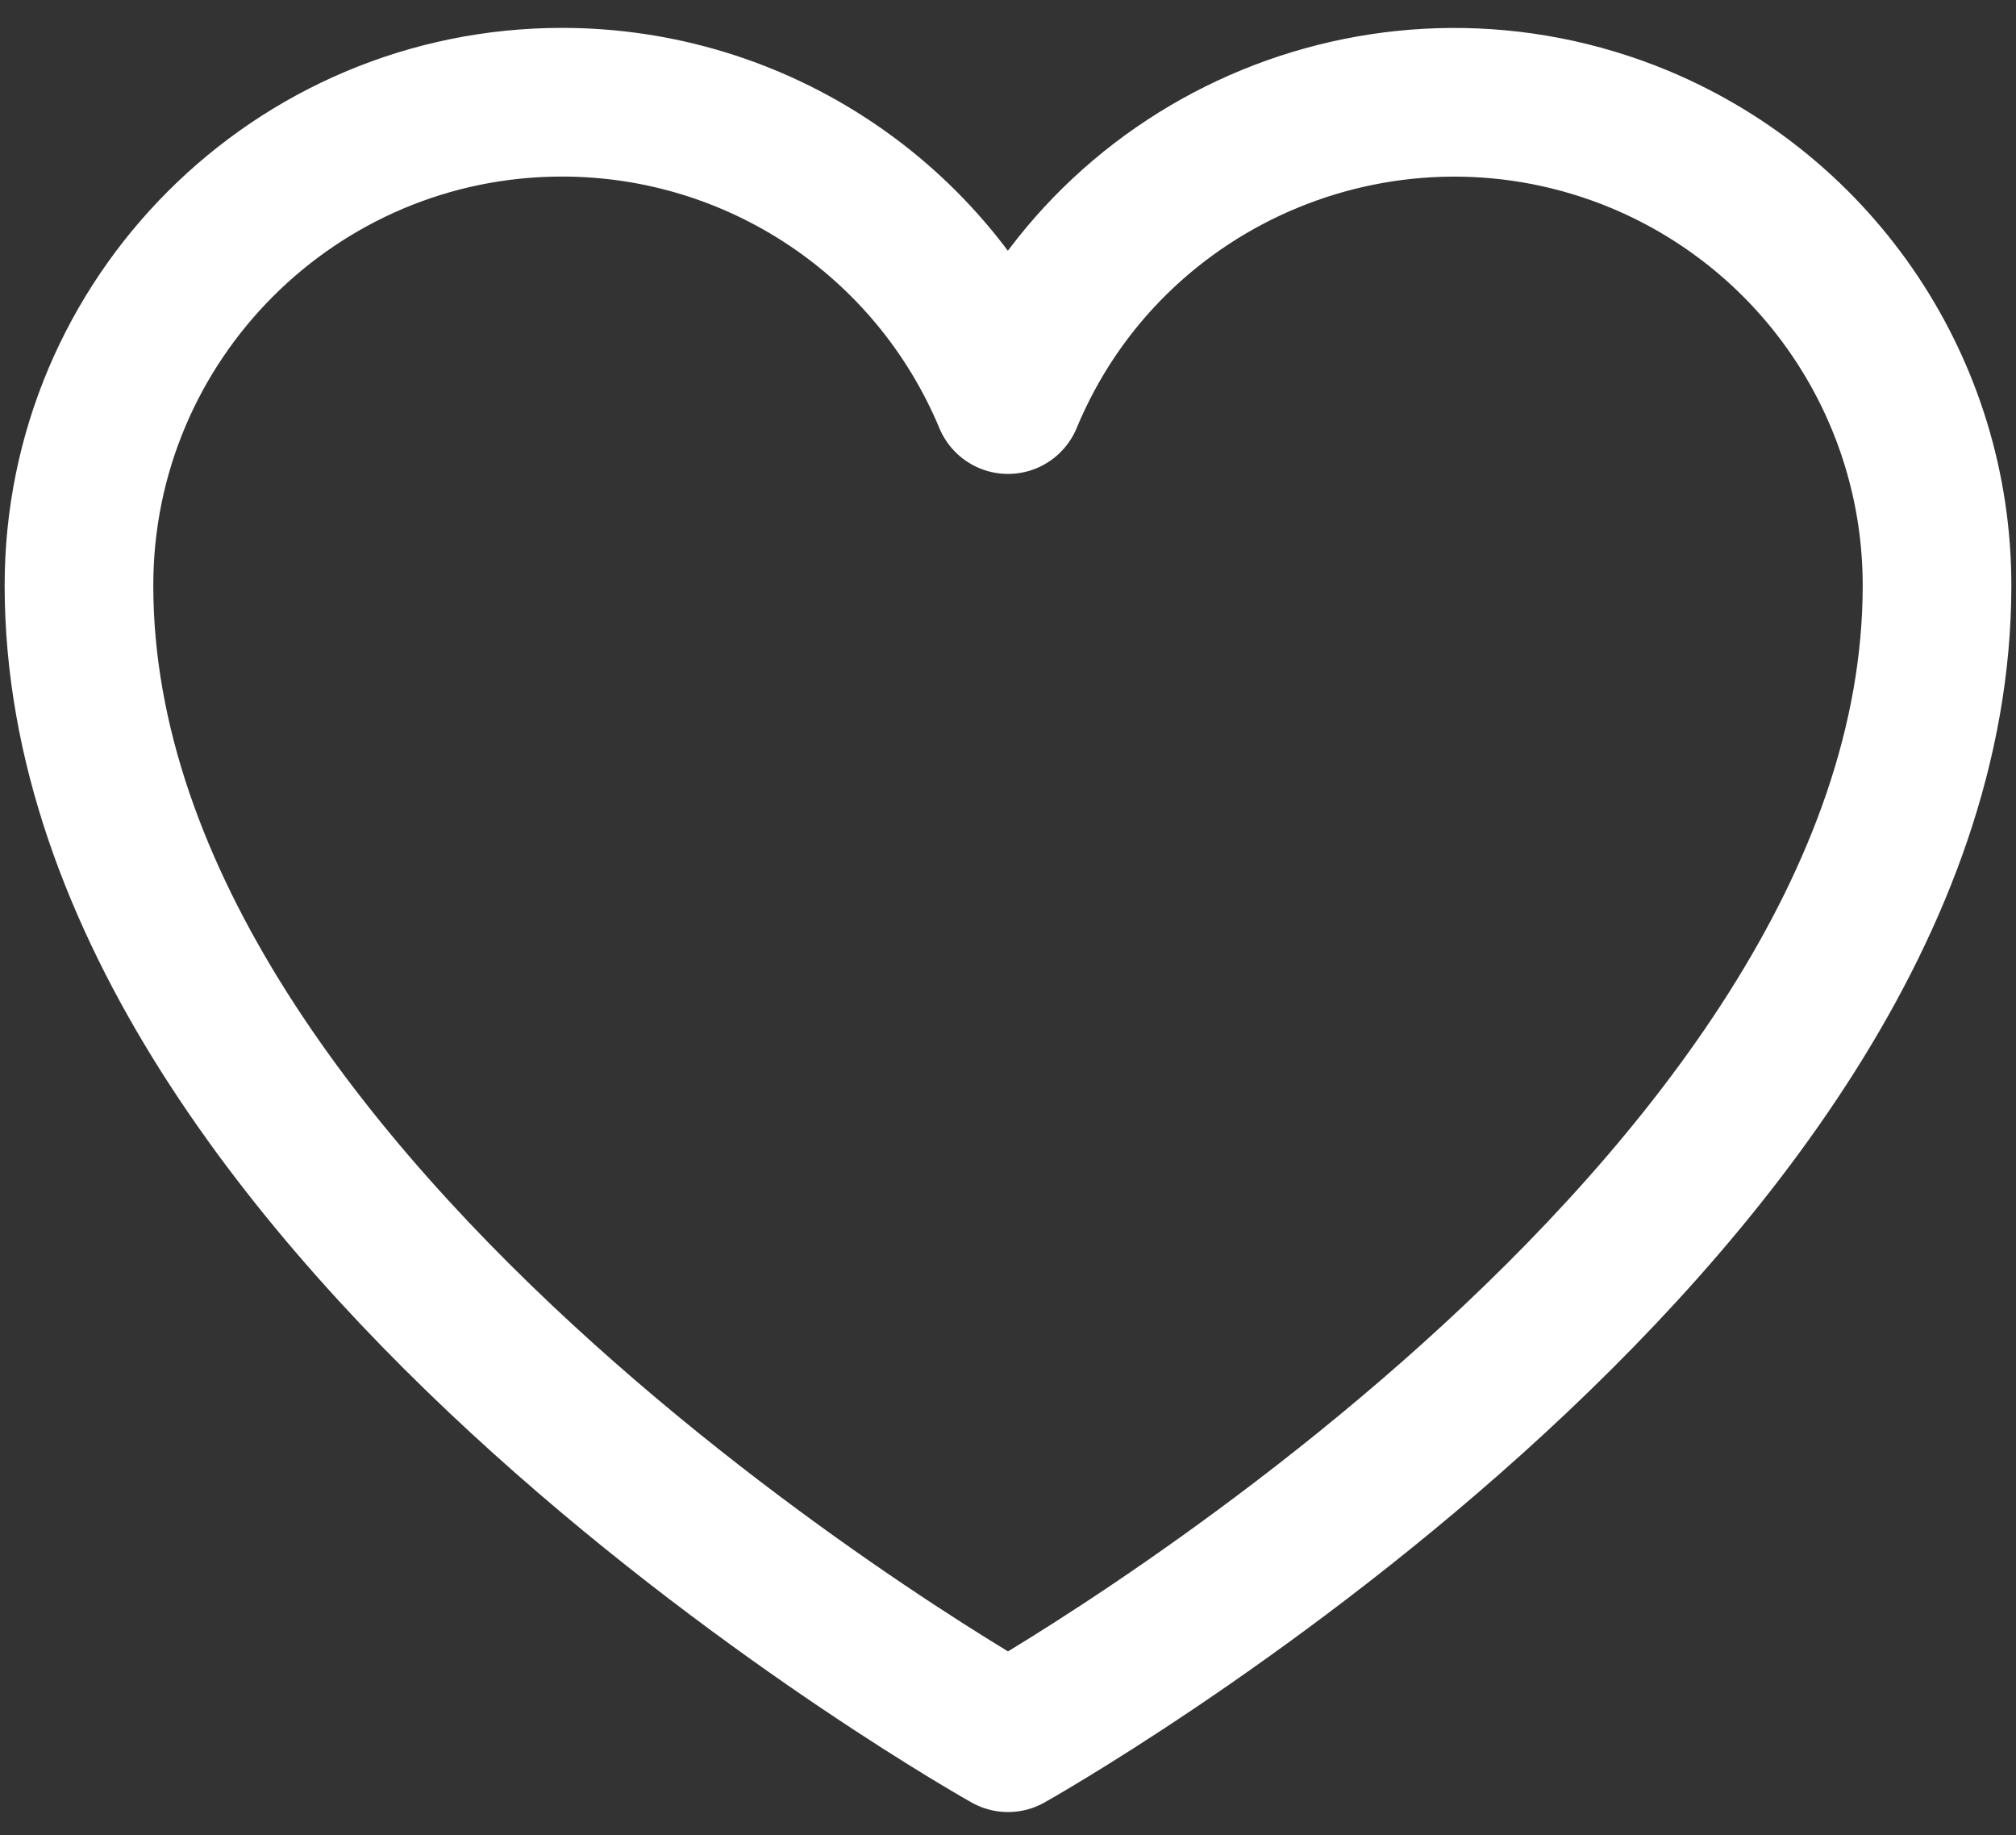 <?xml version="1.0" encoding="utf-8"?>
<!-- Generator: Adobe Illustrator 24.3.0, SVG Export Plug-In . SVG Version: 6.00 Build 0)  -->
<svg version="1.1" id="Layer_1" xmlns="http://www.w3.org/2000/svg" xmlns:xlink="http://www.w3.org/1999/xlink" x="0px" y="0px"
	 viewBox="0 0 217 197.5" style="enable-background:new 0 0 217 197.5;" xml:space="preserve">
<rect x="0" y="0" width="217" height="197.5" fill="#333333" stroke="none"/>
<style type="text/css">
	.st0{fill:none;}
	.st1{fill:none;stroke:#FFFFFF;stroke-width:16;stroke-linecap:round;stroke-linejoin:round;}
</style>
<rect x="-19.5" y="-29" class="st0" width="256" height="256"/>
<path class="st1" d="M108.5,187c0,0-100-56-100-124c0-28.7,23.3-52,52-52c21,0,39.9,12.6,48,32l0,0c11-26.5,41.5-39,68-28
	c19.4,8.1,32,27,32,48C208.5,131,108.5,187,108.5,187z"/>
</svg>
